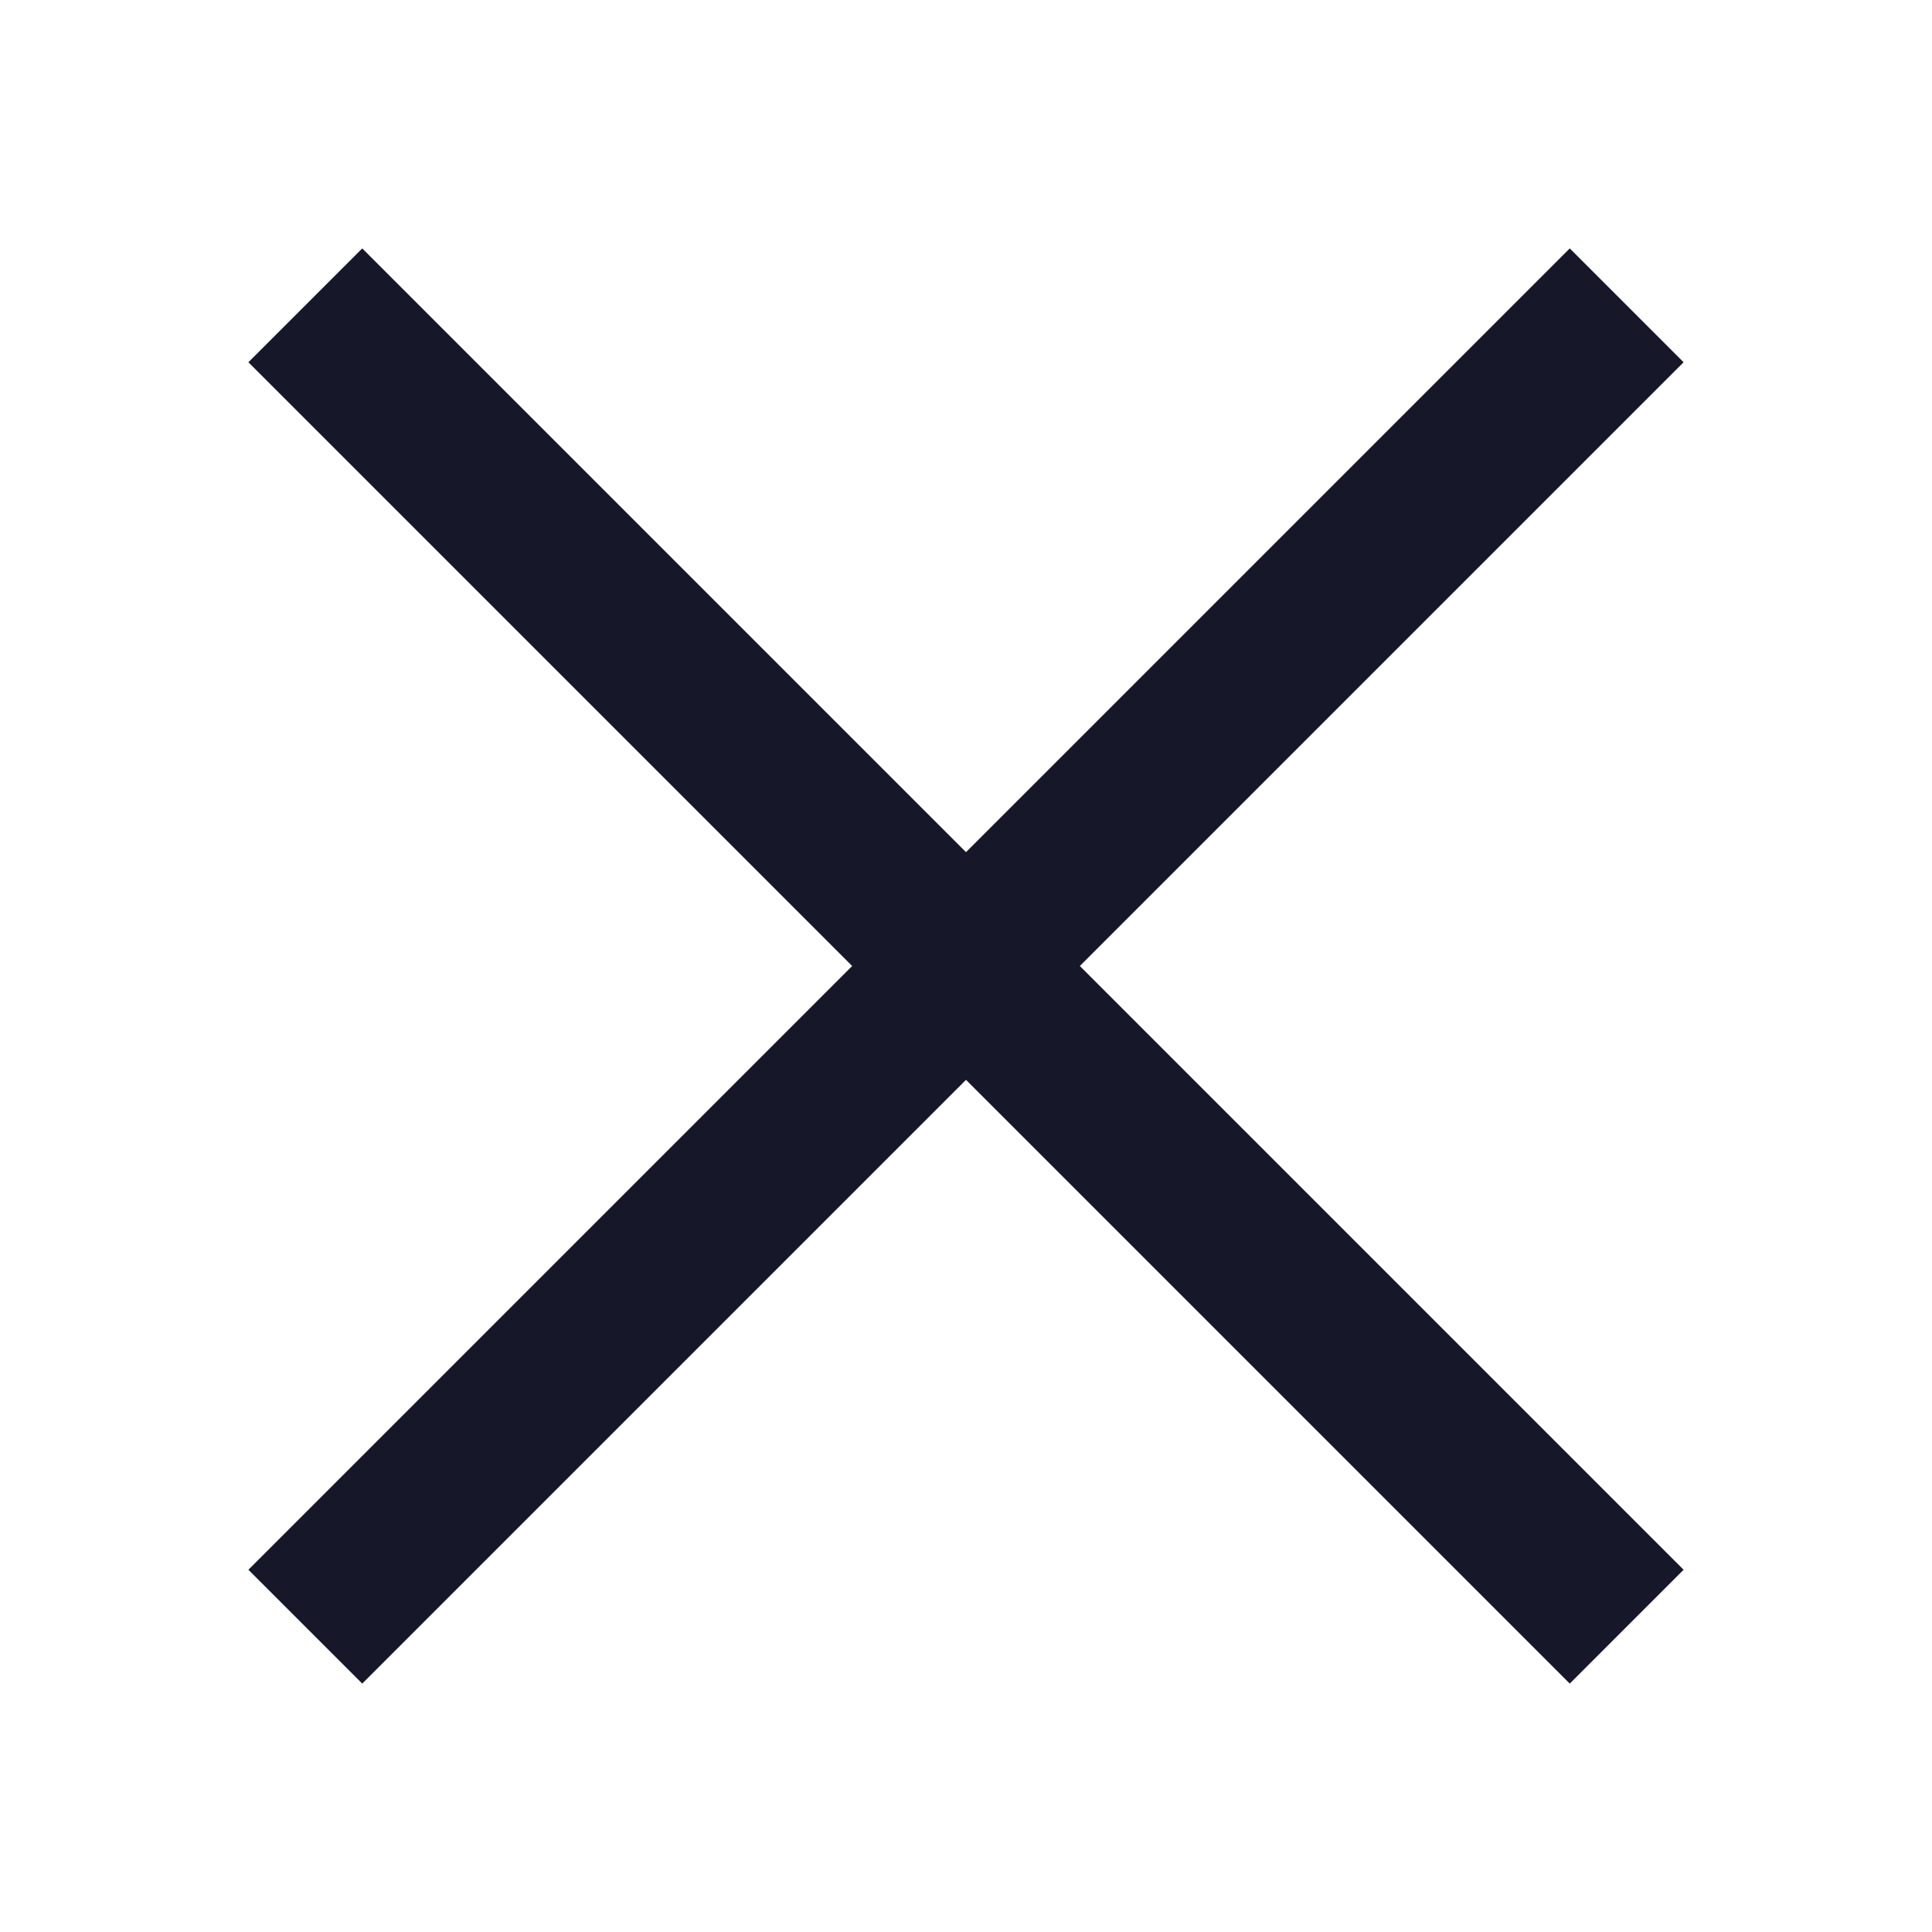 <svg width="24" height="24" viewBox="0 0 24 24" fill="none" xmlns="http://www.w3.org/2000/svg">
    <path d="M19.5 4.5L4.5 19.5" stroke="#161728" stroke-width="2" stroke-linecap="square" stroke-linejoin="round"/>
    <path d="M19.5 19.5L4.5 4.5" stroke="#161728" stroke-width="2" stroke-linecap="square" stroke-linejoin="round"/>
</svg>
